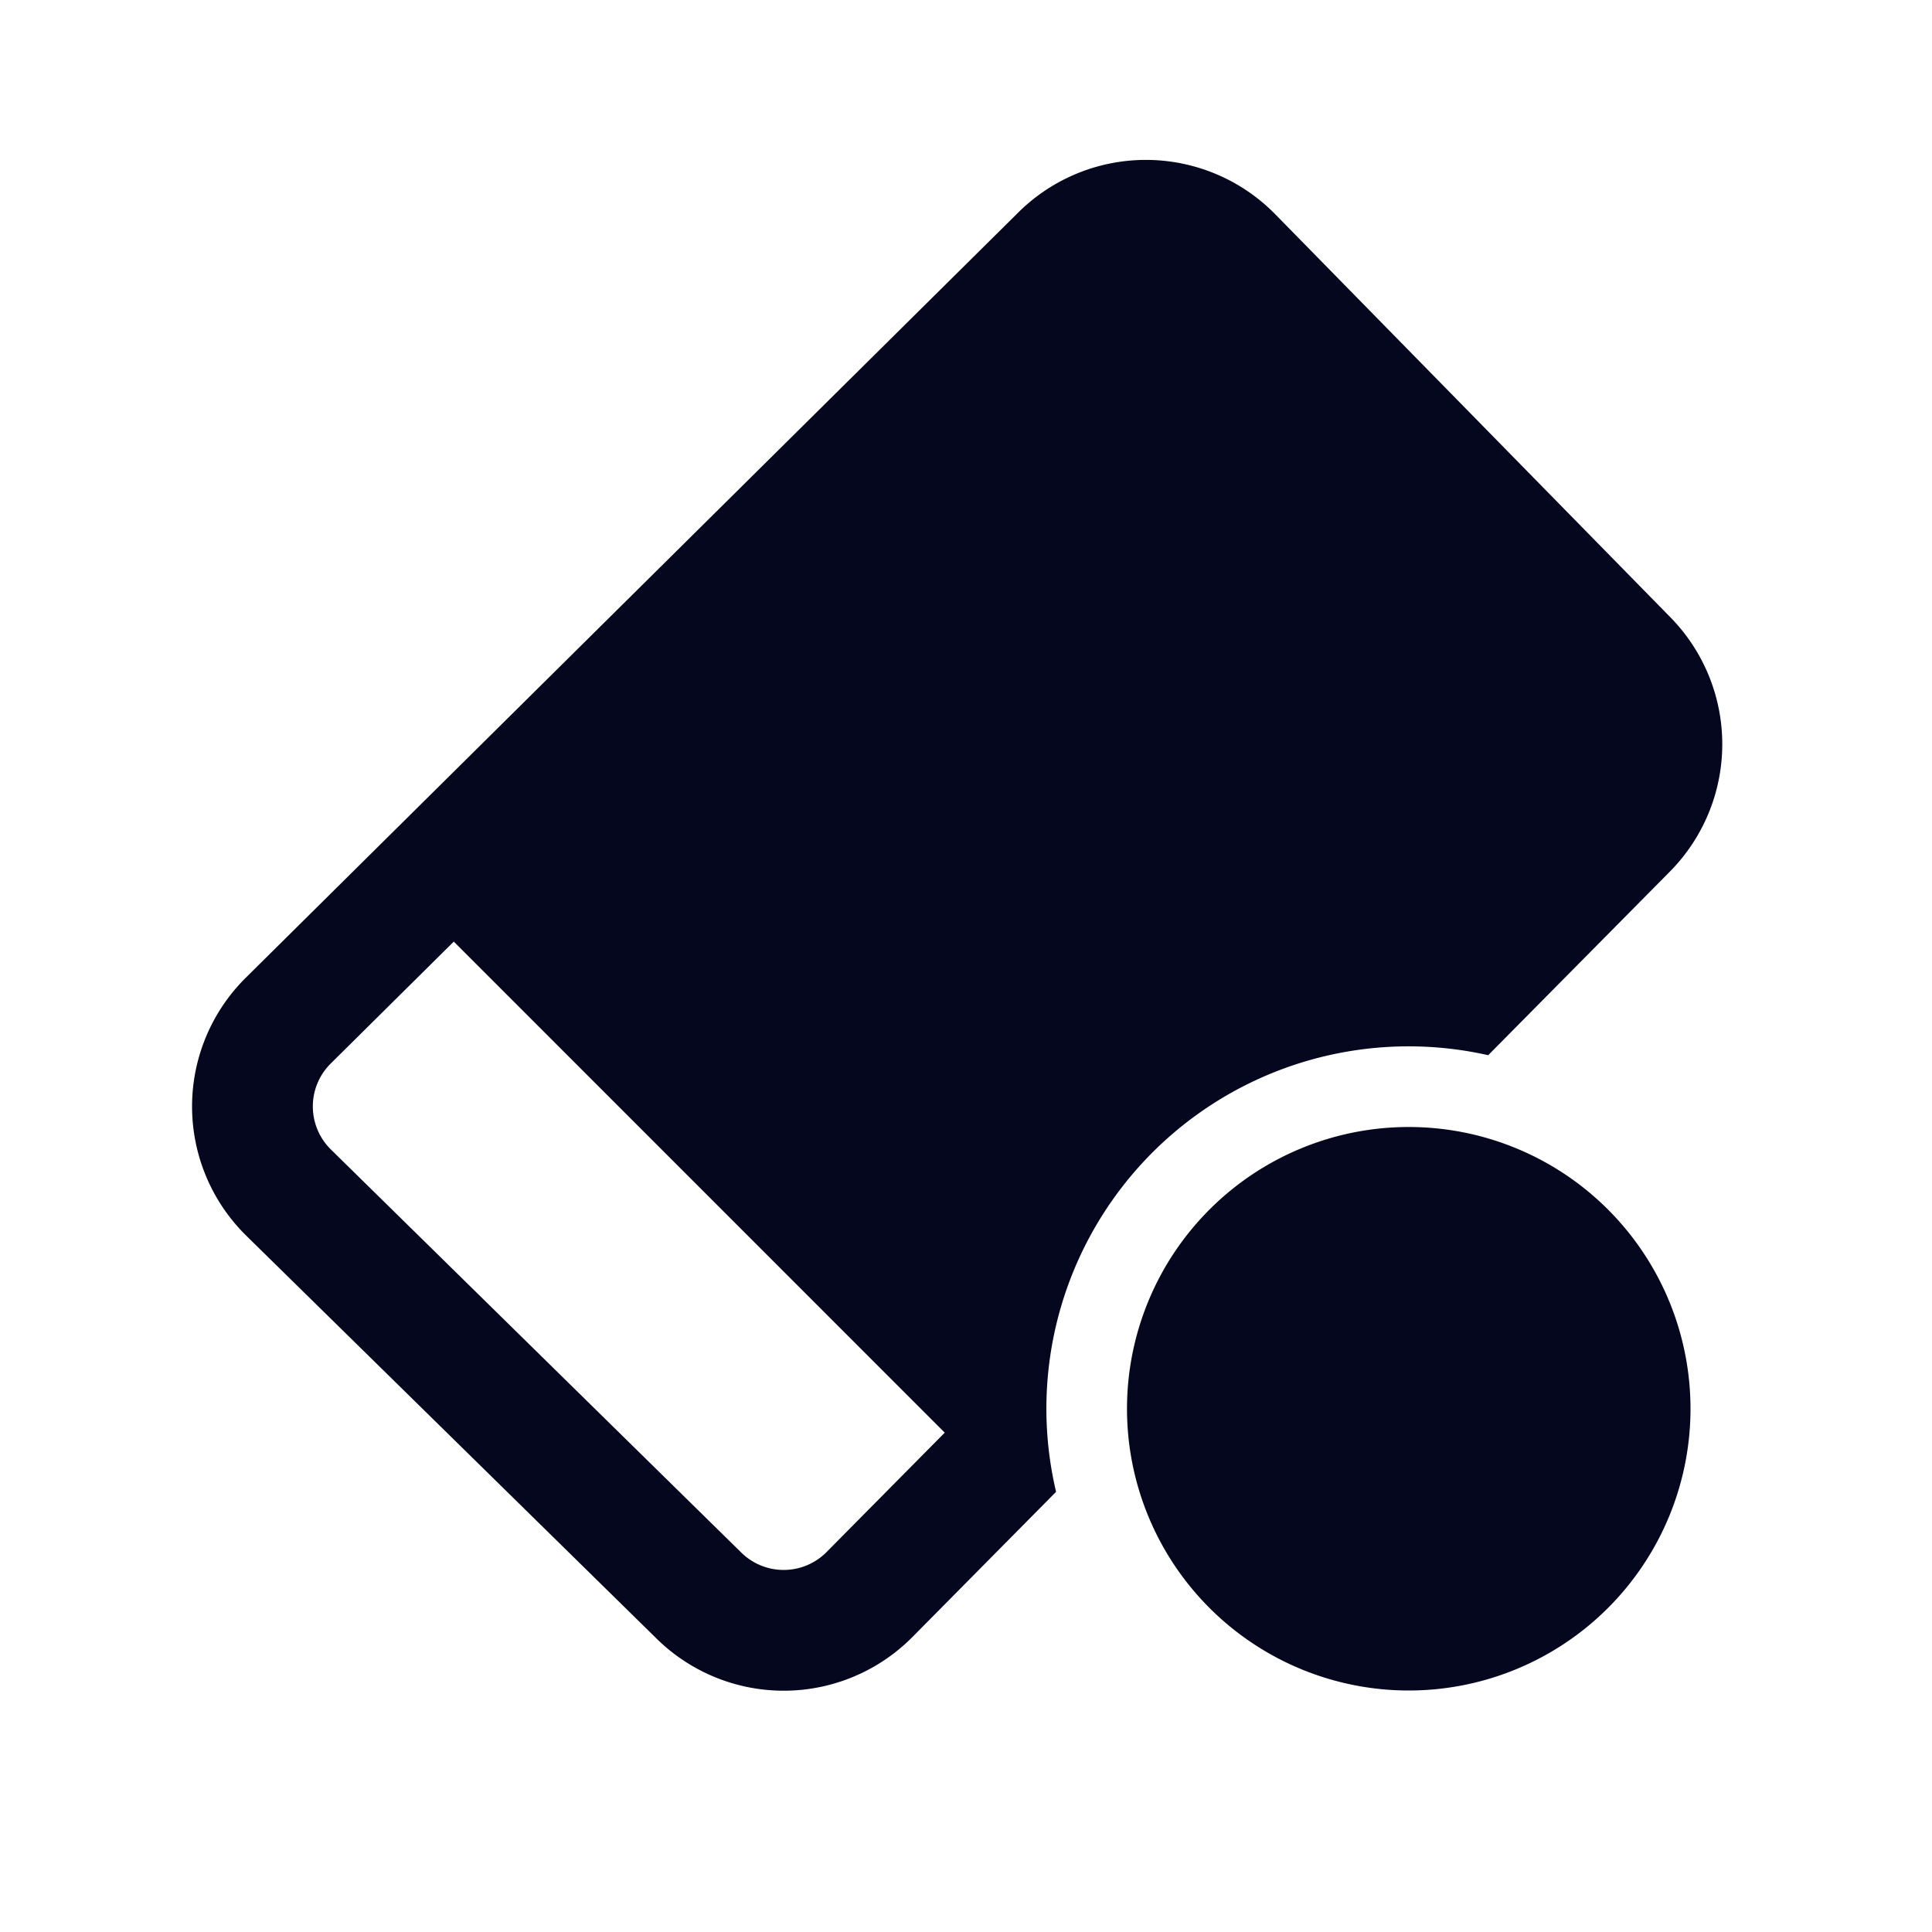 <svg xmlns="http://www.w3.org/2000/svg" width="24" height="24" fill="none"><path fill="#04071E" d="M12.651 2.638a2.25 2.25 0 0 1 3.19.023l4.91 5.008a2.25 2.25 0 0 1-.007 3.158l-2.257 2.281a4.5 4.5 0 0 0-5.368 5.424l-1.784 1.803a2.25 2.25 0 0 1-3.176.023l-5.1-5.008a2.25 2.25 0 0 1-.006-3.204zM4.108 13.212a.75.75 0 0 0 .003 1.068l5.099 5.008a.75.75 0 0 0 1.058-.008l1.468-1.483-6.099-6.1zM17.5 21a3.5 3.5 0 1 0 0-7 3.5 3.5 0 0 0 0 7"/></svg>